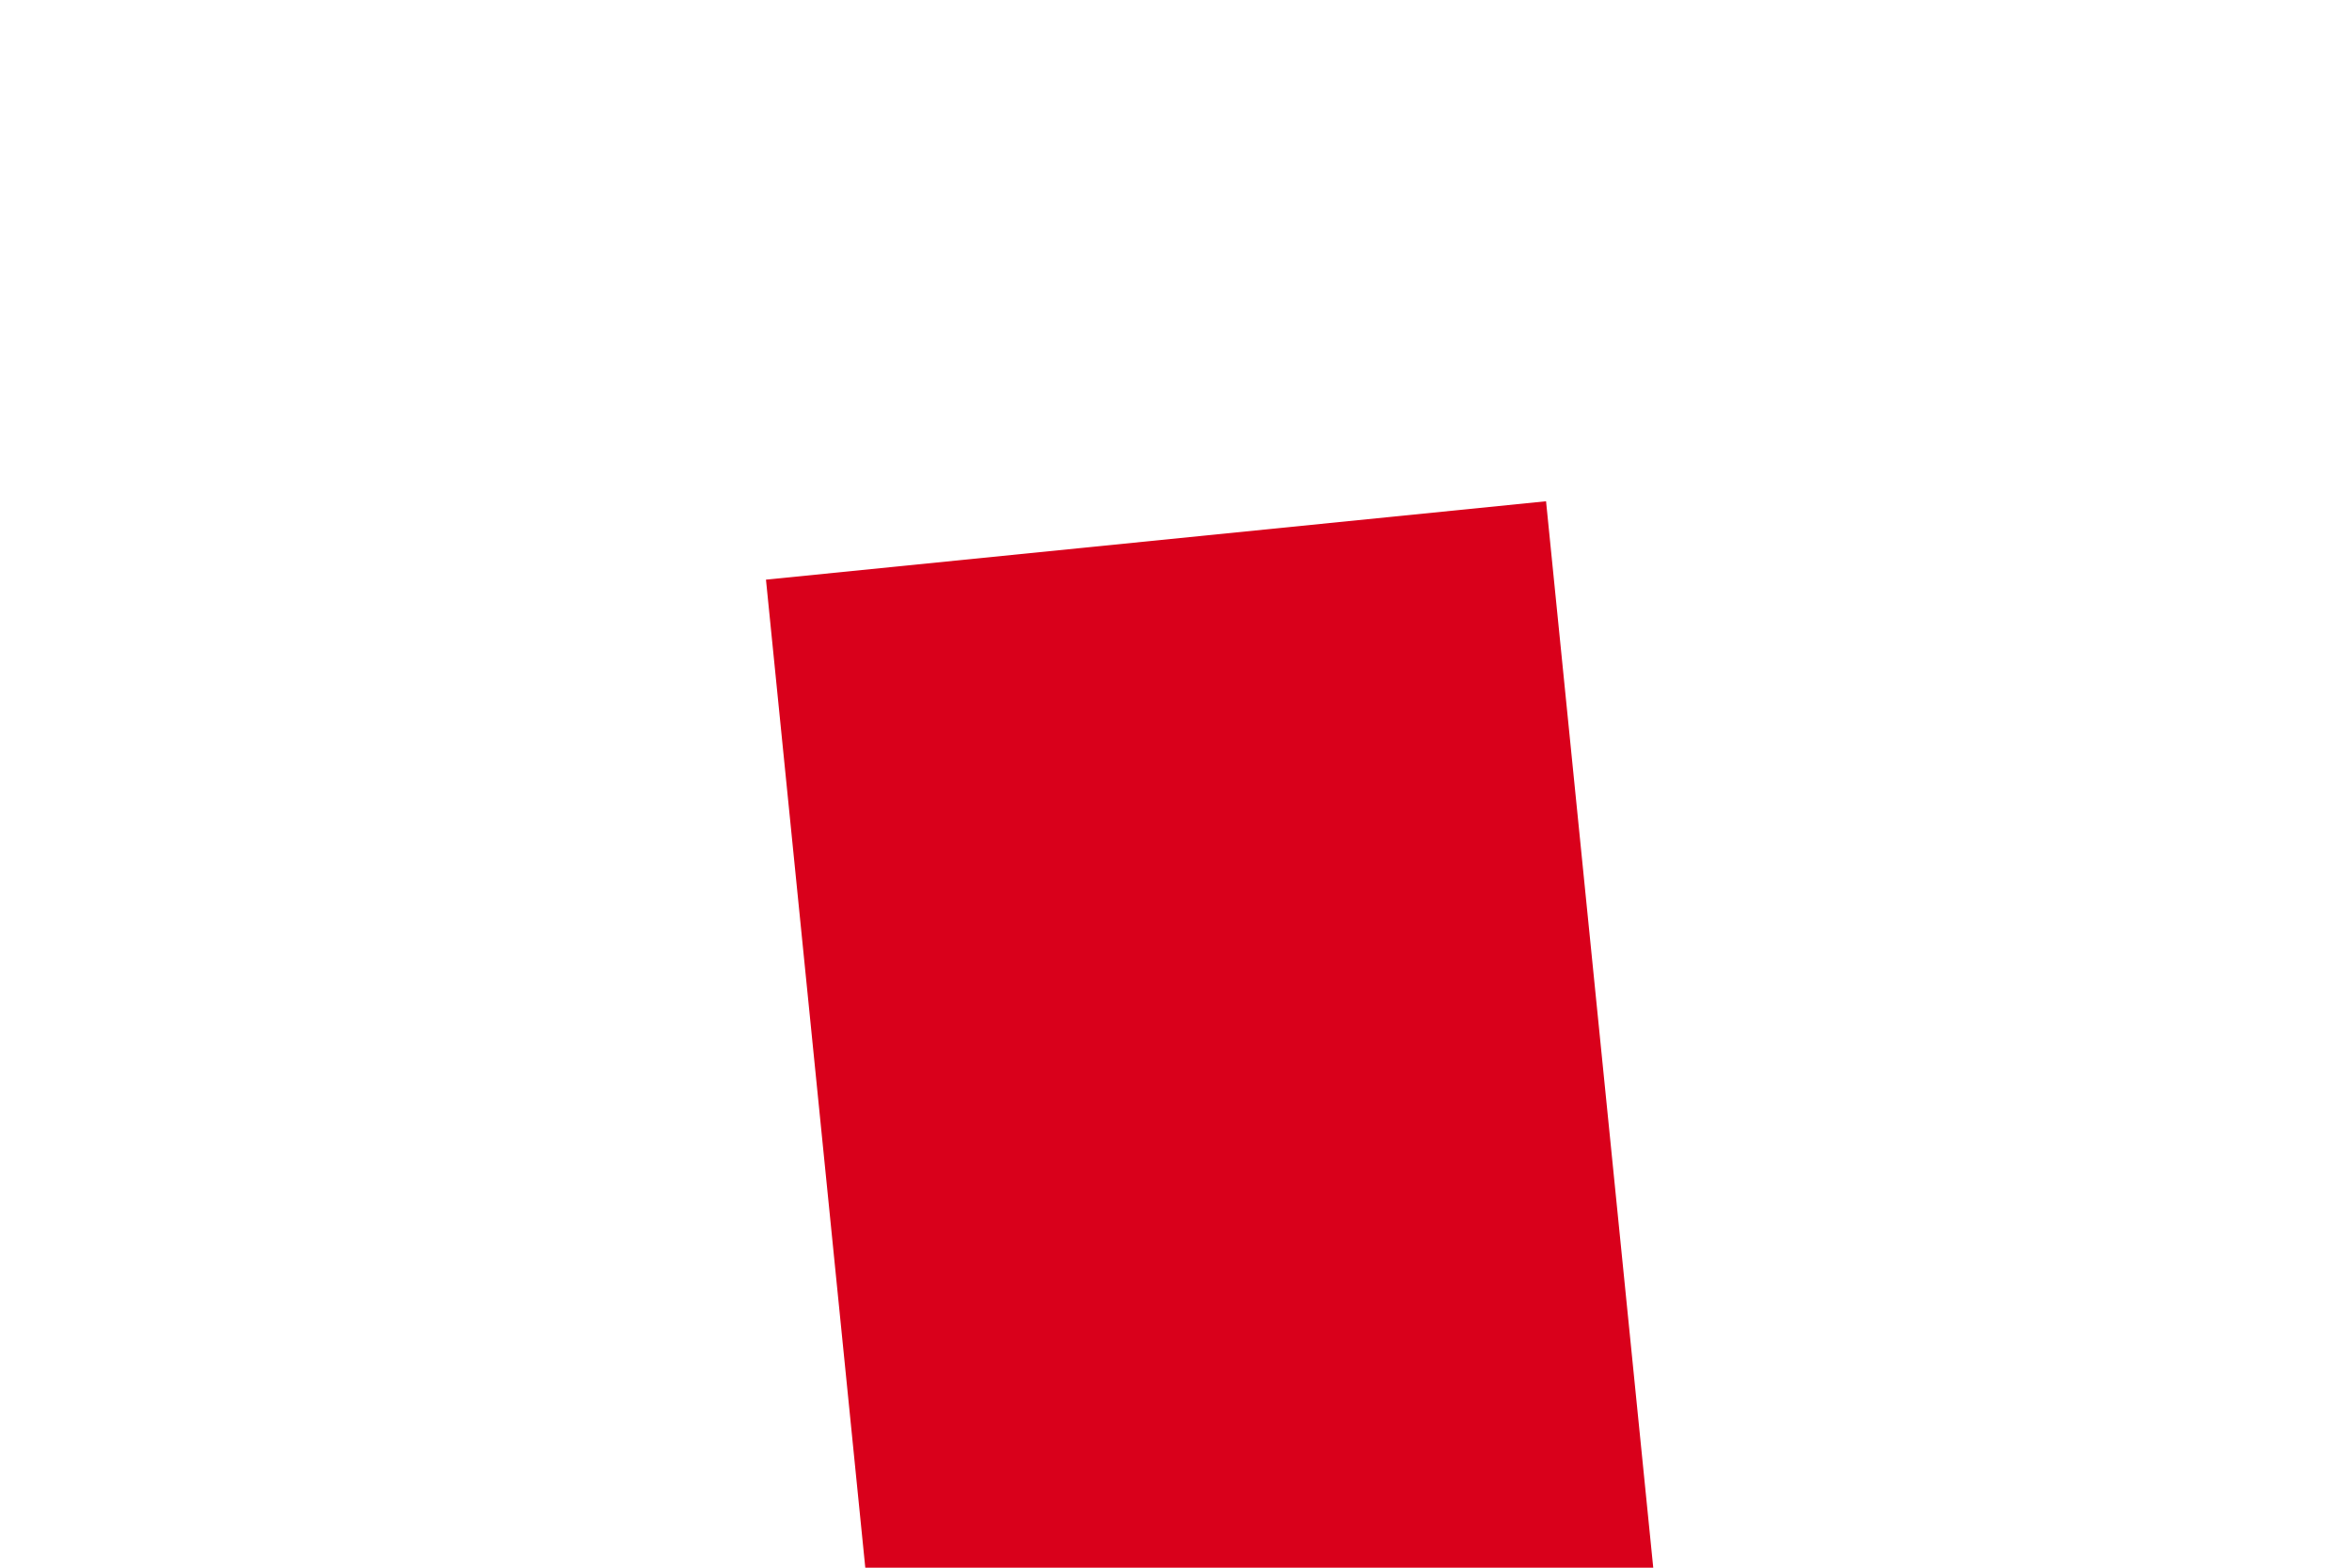 ﻿<?xml version="1.0" encoding="utf-8"?>
<svg version="1.1" xmlns:xlink="http://www.w3.org/1999/xlink" width="6px" height="4px" preserveAspectRatio="xMinYMid meet" viewBox="992 195  6 2" xmlns="http://www.w3.org/2000/svg">
  <path d="M 1371 549.6  L 1378 542  L 1371 534.4  L 1371 549.6  Z " fill-rule="nonzero" fill="#d9001b" stroke="none" transform="matrix(0.1 0.995 -0.995 0.1 1466.139 -536.416 )" />
  <path d="M 681 542  L 1372 542  " stroke-width="2" stroke="#d9001b" fill="none" transform="matrix(0.1 0.995 -0.995 0.1 1466.139 -536.416 )" />
</svg>